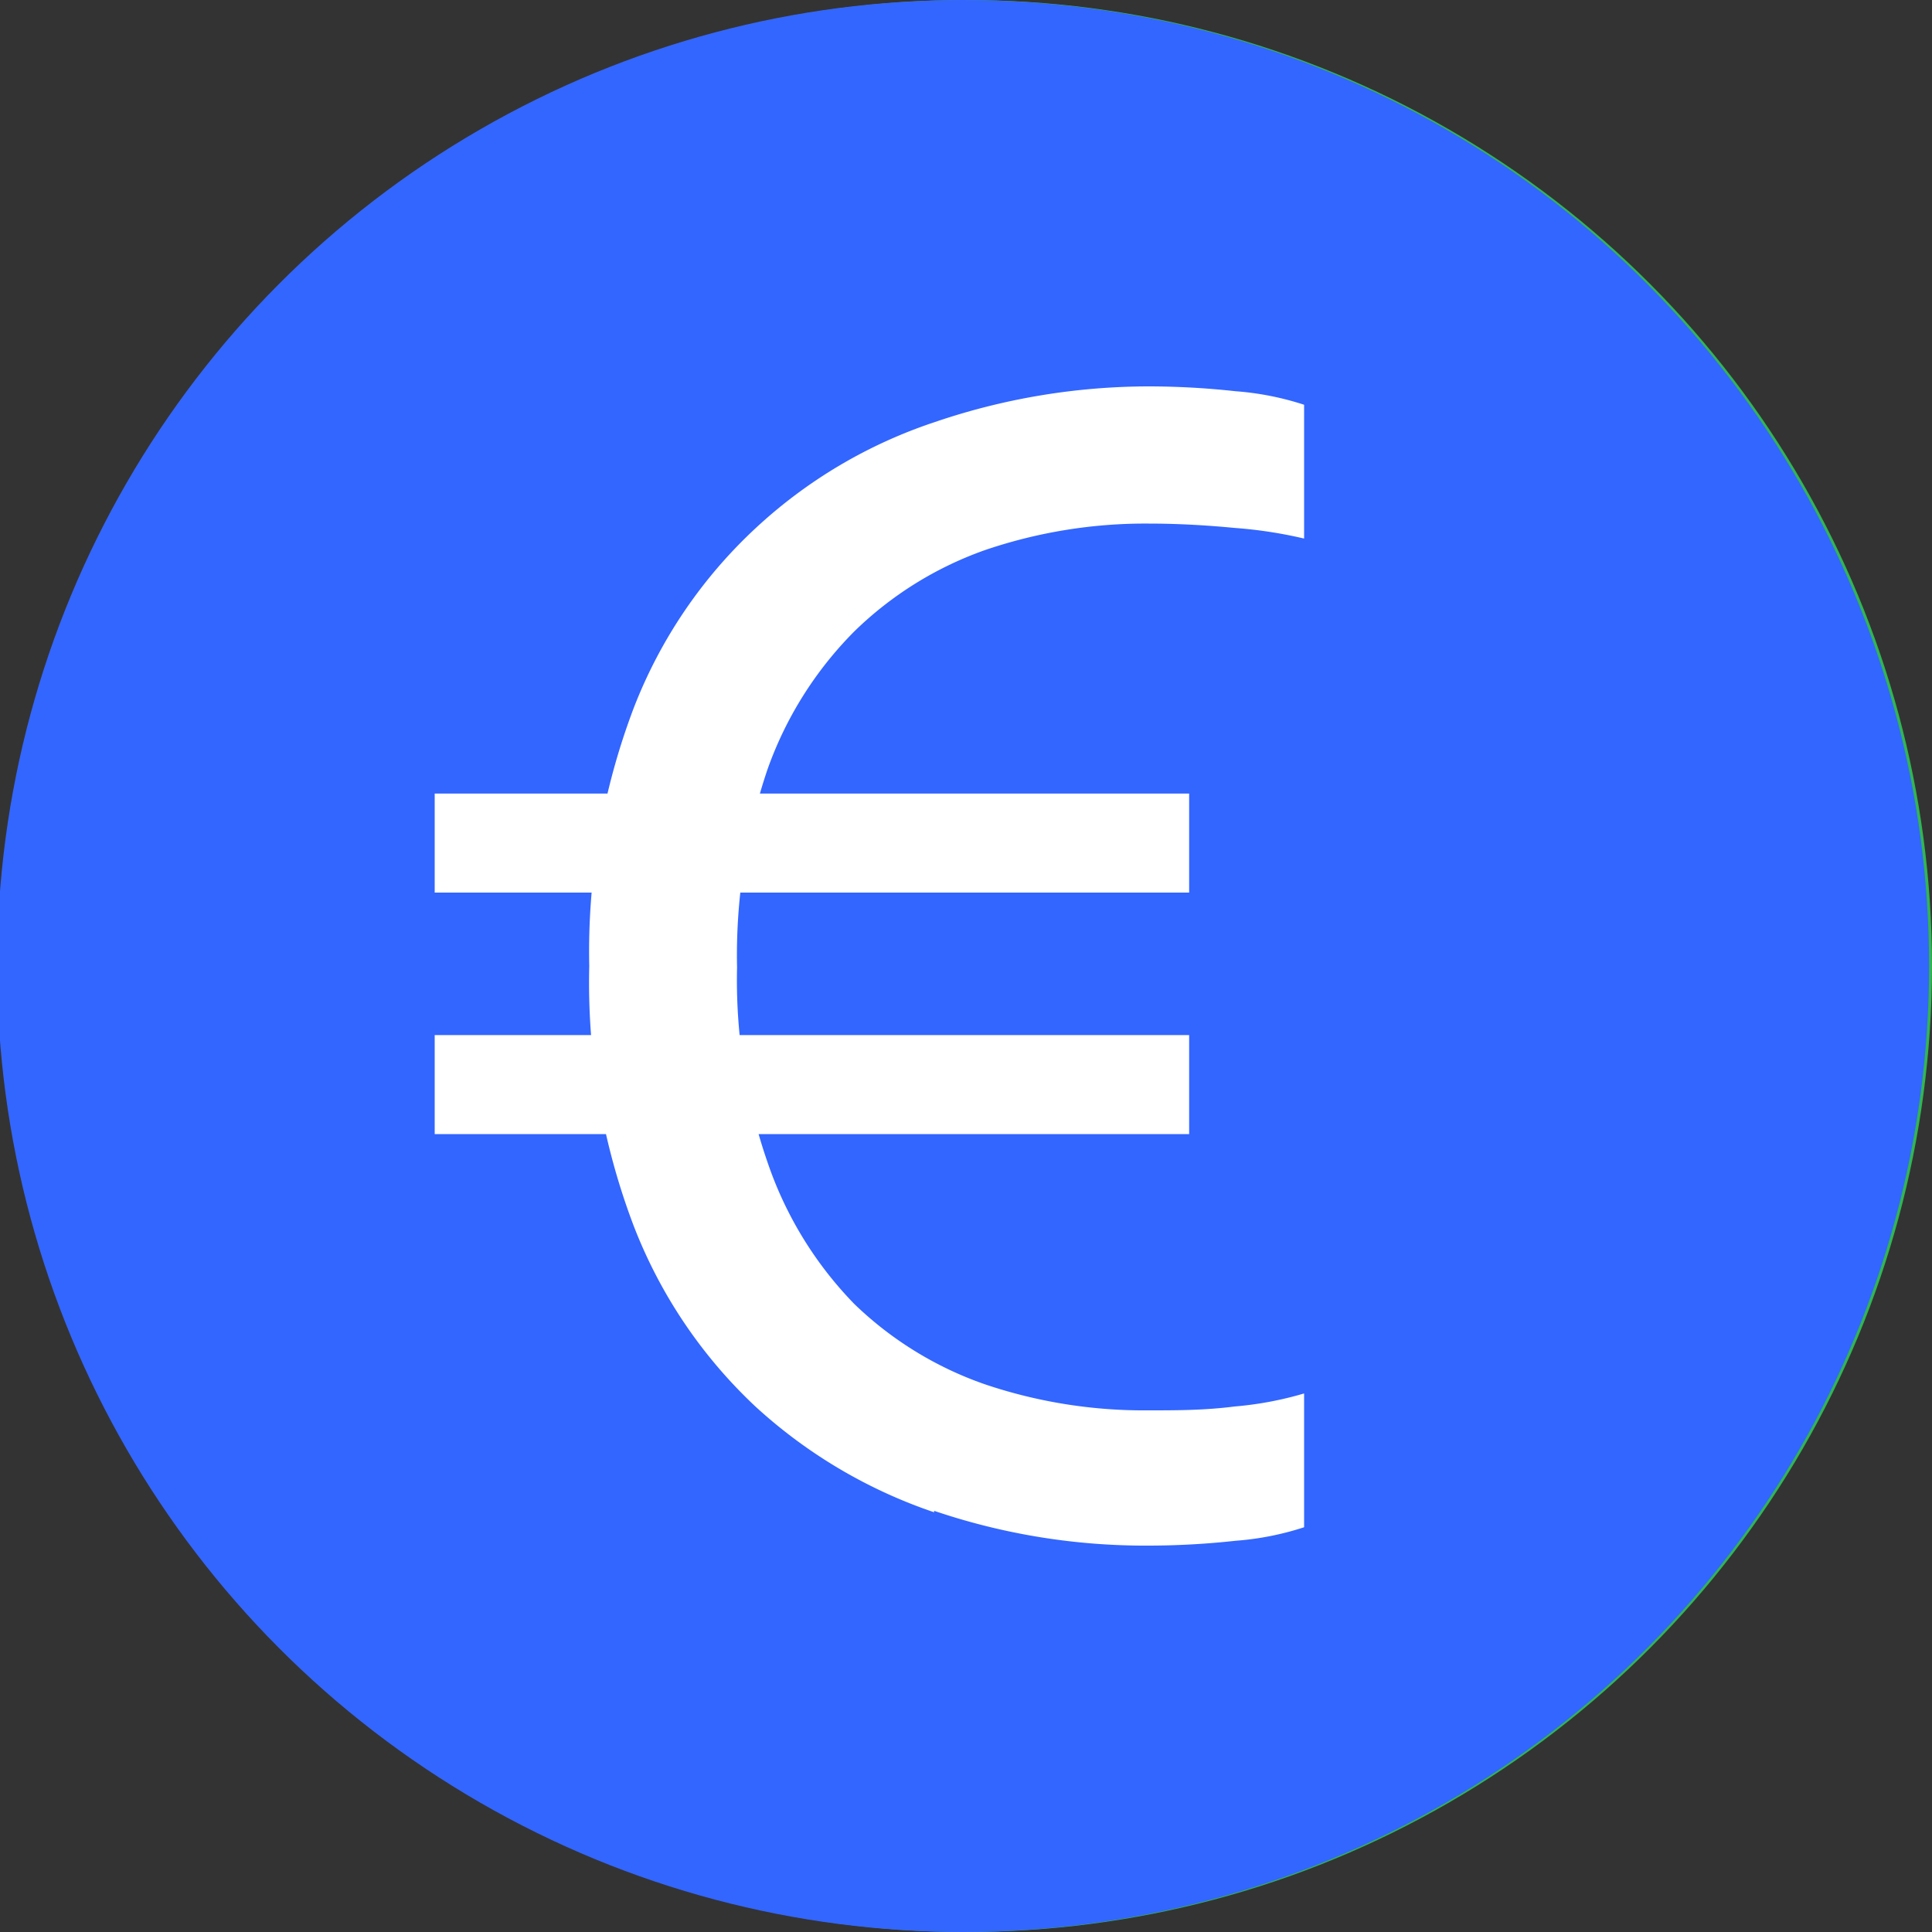 <svg xmlns="http://www.w3.org/2000/svg" viewBox="0 0 40 40"><rect x="0" y="0" width="40" height="40" fill="#333333" stroke="none"/><defs><style>.cls-1{fill:#31b651;}.cls-2{fill:#36f;}.cls-3{fill:#fff;}</style></defs><g id="bch"><circle id="Ellipse_1" data-name="Ellipse 1" class="cls-1" cx="20" cy="20" r="20"/></g><g id="eur"><circle id="Ellipse_1-2" data-name="Ellipse 1" class="cls-2" cx="19.94" cy="20" r="20"/><path class="cls-3" d="M9,16.43H24.62v2.05H9Zm0,5H24.62v2.05H9Zm10.34,9.88a10.41,10.41,0,0,1-3.7-2.19,10.12,10.12,0,0,1-2.52-3.74A14.17,14.17,0,0,1,12.2,20v0a14.21,14.21,0,0,1,.92-5.34,10,10,0,0,1,2.53-3.73,10.13,10.13,0,0,1,3.7-2.19A13.75,13.75,0,0,1,23.78,8a16.54,16.54,0,0,1,1.8.1A6,6,0,0,1,27,8.38v2.77a9.24,9.24,0,0,0-1.44-.22c-.62-.06-1.22-.09-1.78-.09a10.3,10.3,0,0,0-3.39.55,7.41,7.41,0,0,0-2.7,1.68,7.69,7.69,0,0,0-1.8,2.86,12,12,0,0,0-.63,4.1v0a11.53,11.53,0,0,0,.64,4.06A7.79,7.79,0,0,0,17.69,27a7.37,7.37,0,0,0,2.7,1.66,10.3,10.3,0,0,0,3.39.54c.56,0,1.16,0,1.78-.08A7.19,7.19,0,0,0,27,28.85v2.77a6,6,0,0,1-1.42.28,16.54,16.54,0,0,1-1.8.1A13.59,13.59,0,0,1,19.34,31.28Z"/></g></svg>